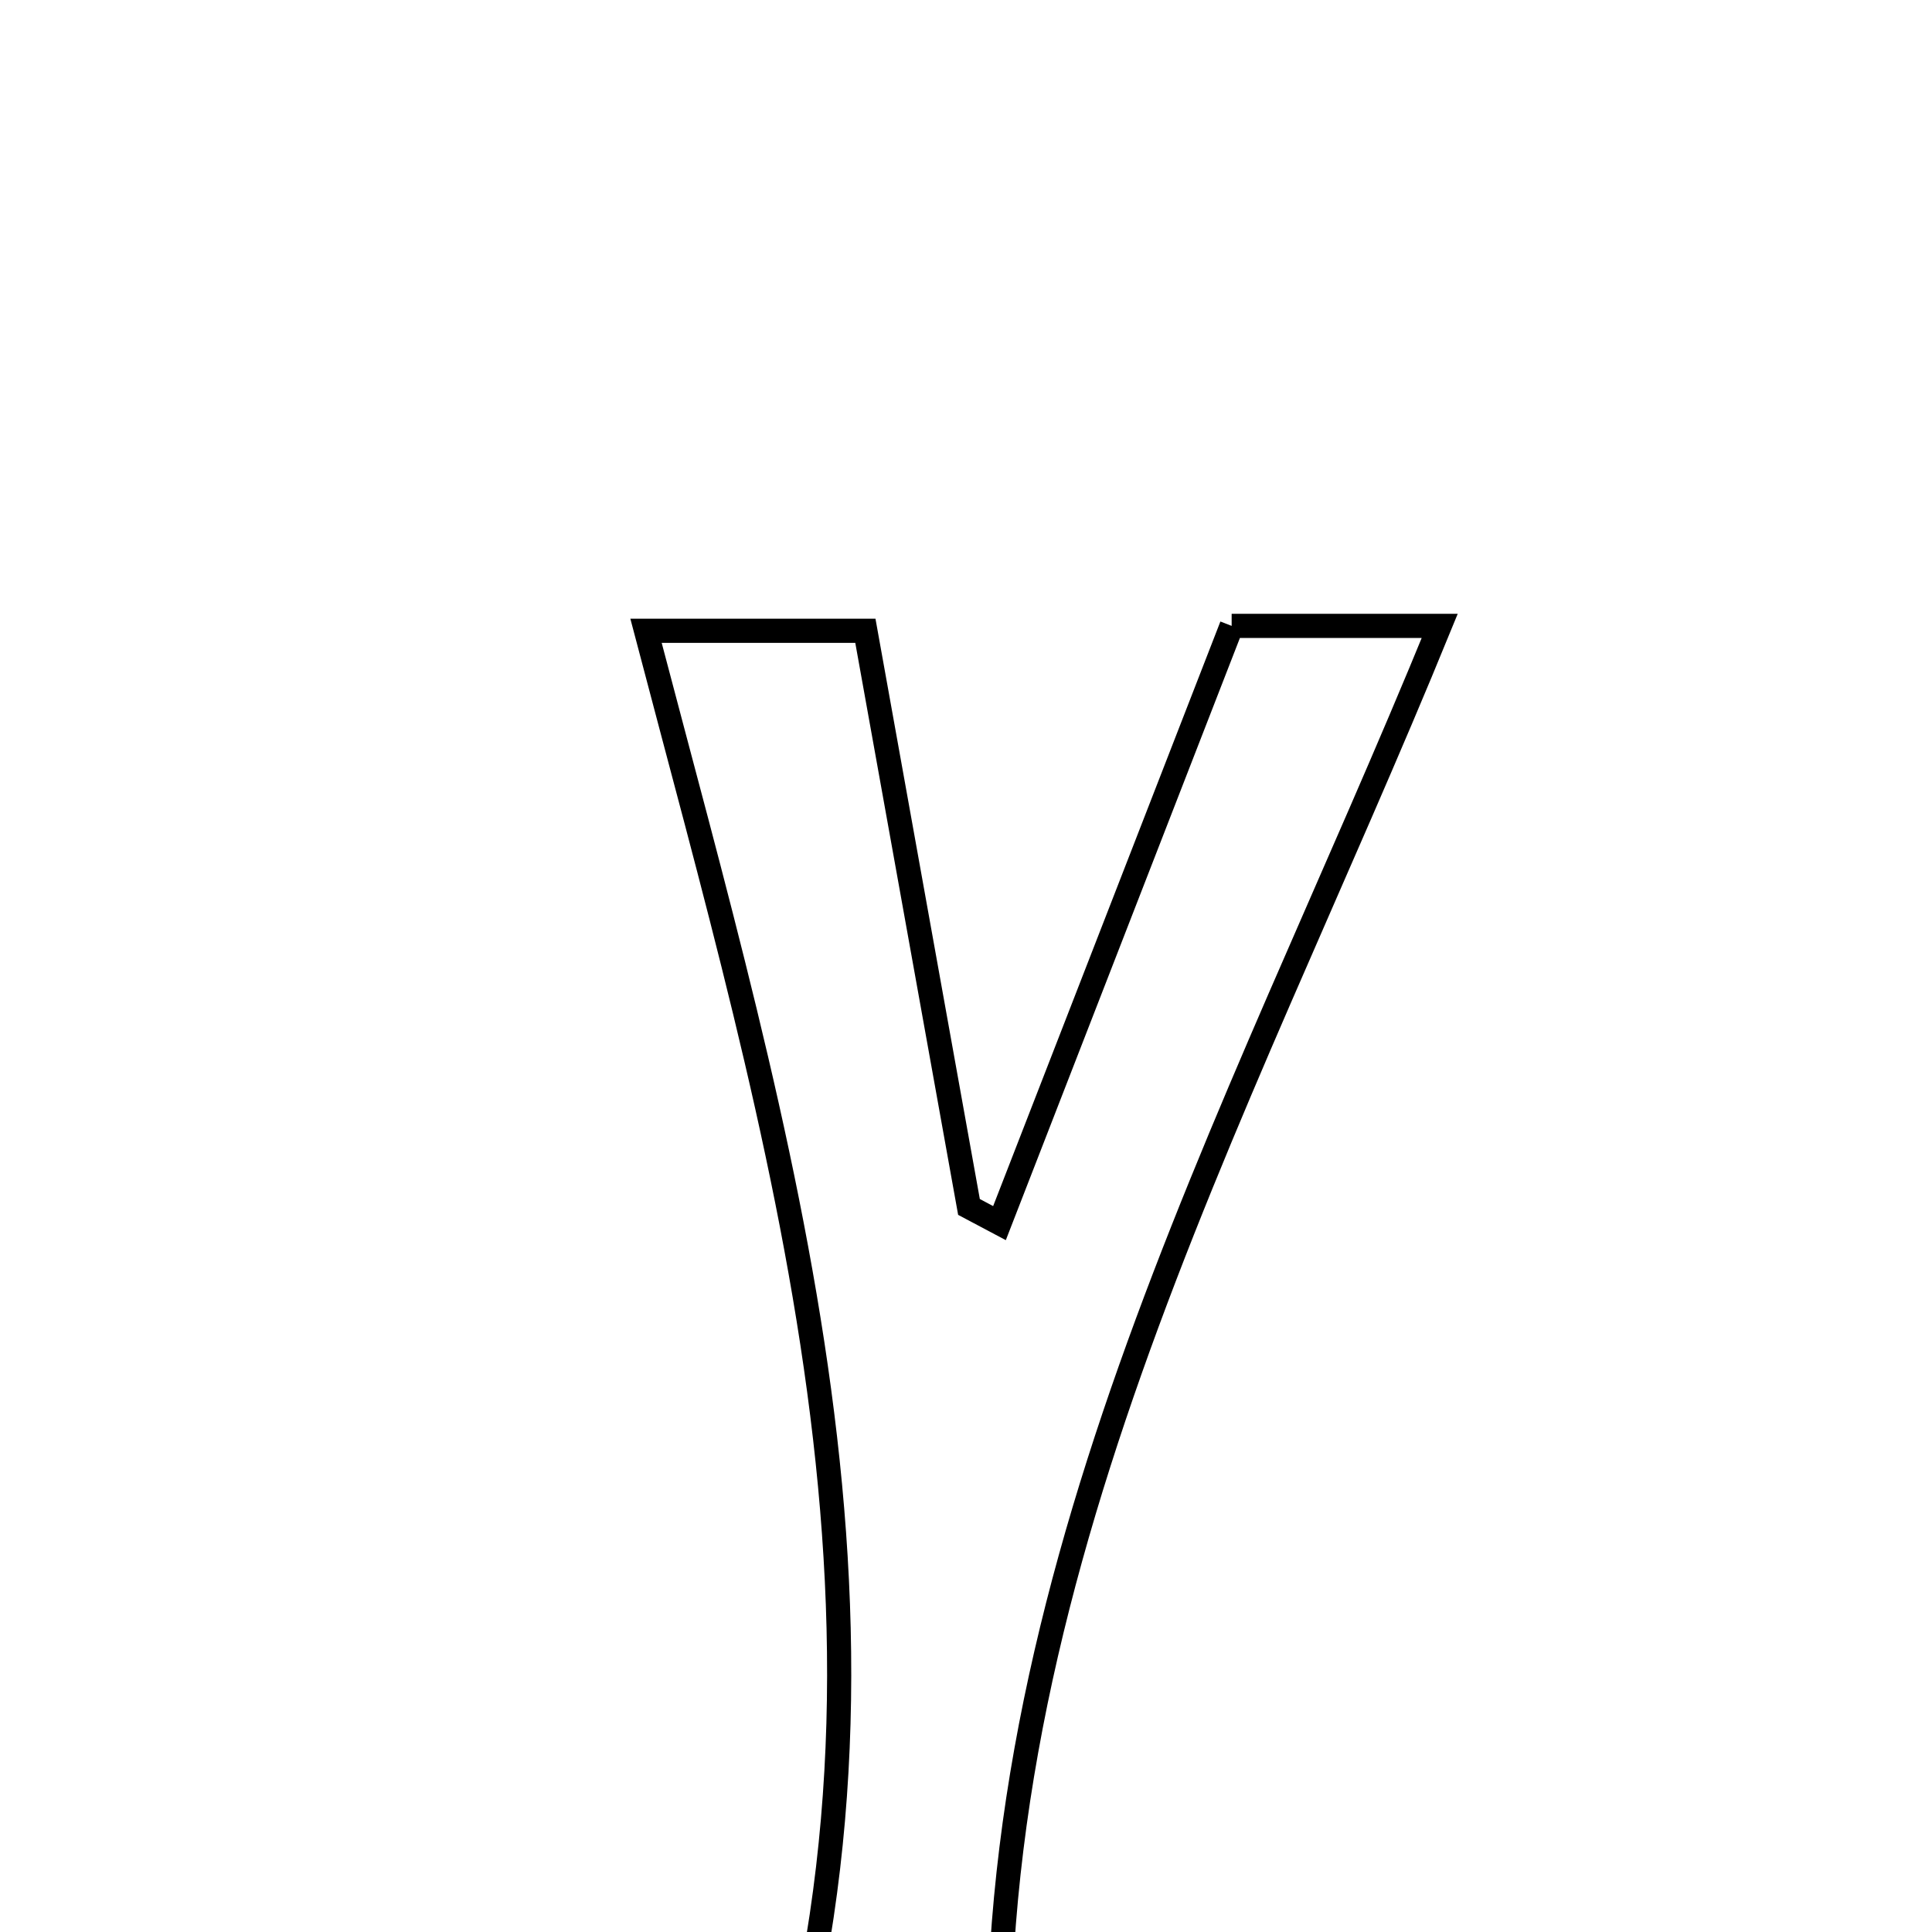 <svg xmlns="http://www.w3.org/2000/svg" viewBox="0.0 0.0 24.0 24.0" height="200px" width="200px"><path fill="none" stroke="black" stroke-width=".3" stroke-opacity="1.0"  filling="0" d="M15.3 7.775 C16.078 7.775 16.733 7.775 17.885 7.775 C15.33 14.029 12.0 19.84 12.448 26.739 C11.83 26.853 11.478 26.96 11.123 26.973 C10.752 26.988 10.377 26.911 9.499 26.825 C11.602 20.325 9.691 14.182 8.025 7.836 C9.1 7.836 9.834 7.836 10.75 7.836 C11.183 10.242 11.61 12.618 12.037 14.993 C12.164 15.06 12.29 15.127 12.416 15.194 C13.373 12.733 14.33 10.272 15.3 7.775"></path></svg>